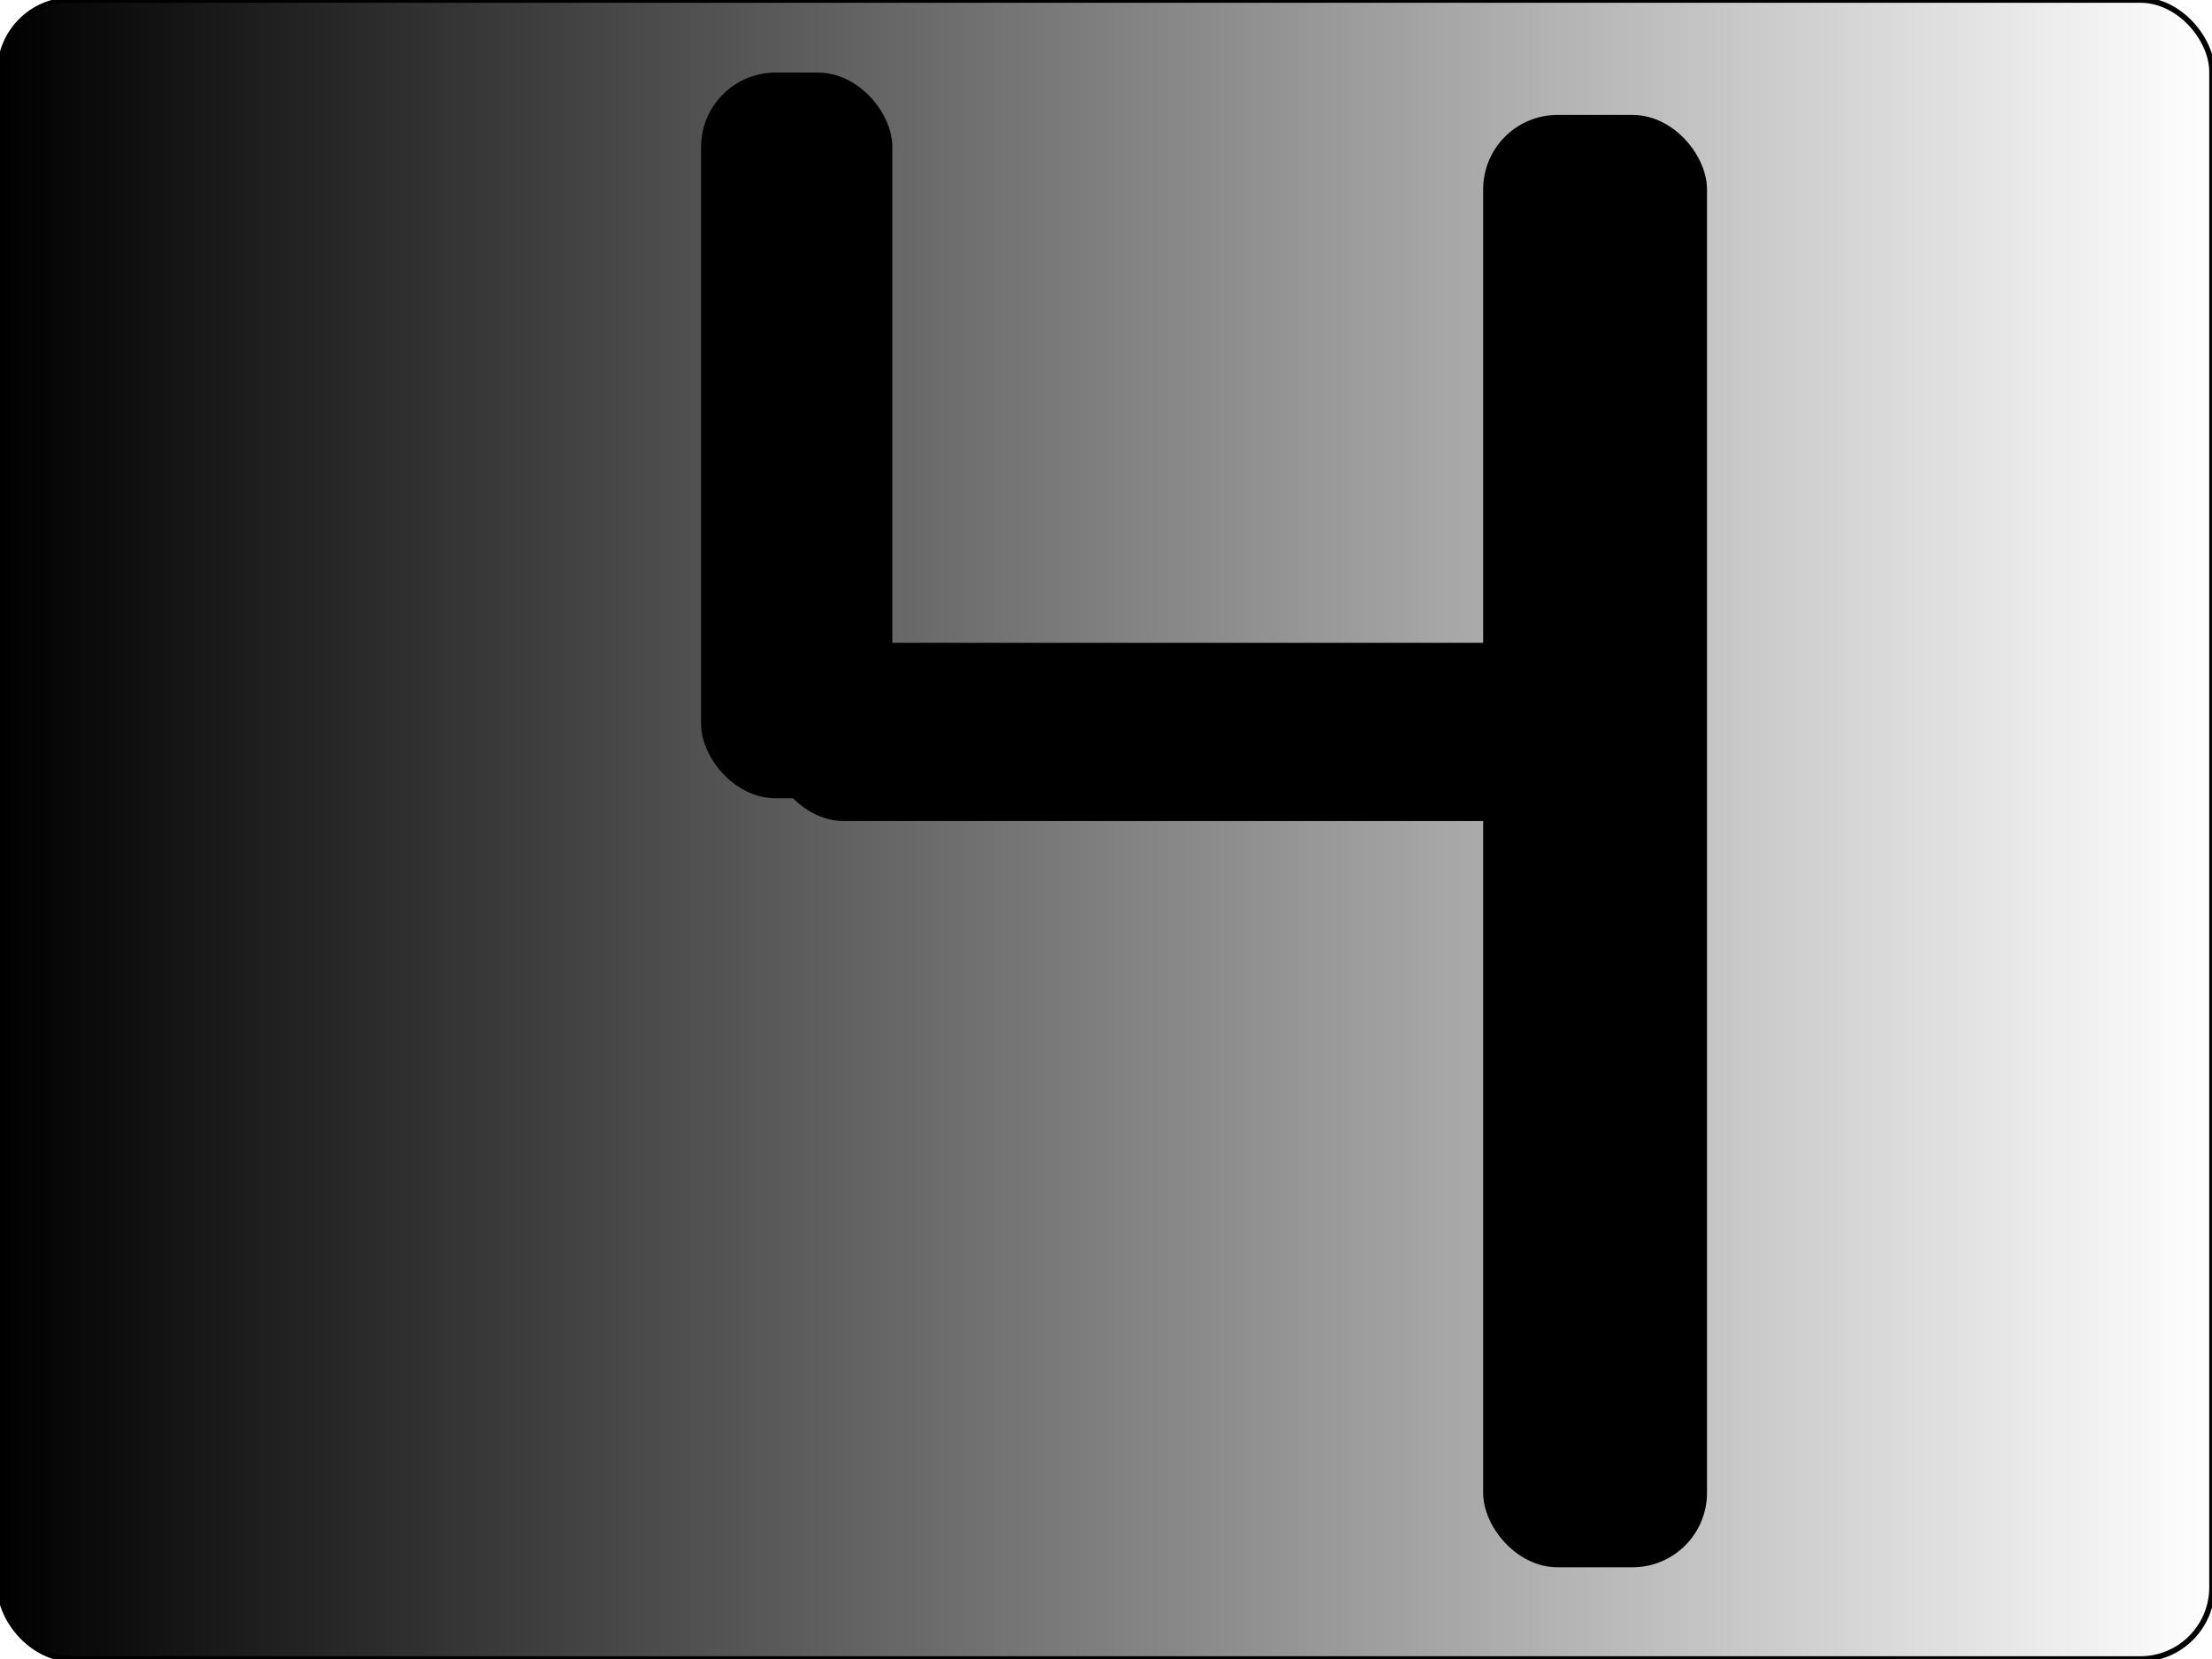 <?xml version="1.0" encoding="UTF-8" standalone="no"?>
<!-- Created with Inkscape (http://www.inkscape.org/) -->

<svg
   xmlns:dc="http://purl.org/dc/elements/1.1/"
   xmlns:cc="http://creativecommons.org/ns#"
   xmlns:rdf="http://www.w3.org/1999/02/22-rdf-syntax-ns#"
   xmlns:svg="http://www.w3.org/2000/svg"
   xmlns="http://www.w3.org/2000/svg"
   xmlns:xlink="http://www.w3.org/1999/xlink"
   xmlns:sodipodi="http://sodipodi.sourceforge.net/DTD/sodipodi-0.dtd"
   xmlns:inkscape="http://www.inkscape.org/namespaces/inkscape"
   width="800px"
   height="600px"
   id="svg2816"
   version="1.1"
   inkscape:version="0.47 r22583"
   sodipodi:docname="slide.svg">
  <defs
     id="defs2818">
    <linearGradient
       inkscape:collect="always"
       id="linearGradient3641">
      <stop
         style="stop-color:#000000;stop-opacity:1;"
         offset="0"
         id="stop3643" />
      <stop
         style="stop-color:#000000;stop-opacity:0;"
         offset="1"
         id="stop3645" />
    </linearGradient>
    <inkscape:perspective
       sodipodi:type="inkscape:persp3d"
       inkscape:vp_x="0 : 300 : 1"
       inkscape:vp_y="0 : 1000 : 0"
       inkscape:vp_z="800 : 300 : 1"
       inkscape:persp3d-origin="400 : 200 : 1"
       id="perspective2824" />
    <linearGradient
       inkscape:collect="always"
       xlink:href="#linearGradient3641"
       id="linearGradient3647"
       x1="-1"
       y1="300"
       x2="801"
       y2="300"
       gradientUnits="userSpaceOnUse" />
  </defs>
  <sodipodi:namedview
     id="base"
     pagecolor="#ffffff"
     bordercolor="#666666"
     borderopacity="1.0"
     inkscape:pageopacity="0.0"
     inkscape:pageshadow="2"
     inkscape:zoom="0.84852814"
     inkscape:cx="342.30487"
     inkscape:cy="242.02273"
     inkscape:current-layer="layer4"
     inkscape:document-units="px"
     showgrid="false"
     inkscape:window-width="1280"
     inkscape:window-height="975"
     inkscape:window-x="-4"
     inkscape:window-y="-4"
     inkscape:window-maximized="1"
     inkscape:snap-bbox="true"
     inkscape:snap-page="true" />
  <g
     id="layer1"
     inkscape:label="スライド1"
     inkscape:groupmode="layer"
     style="display:none">
    <rect
       style="color:#000000;fill:#000000;fill-opacity:1;stroke:#000000;stroke-width:2;stroke-linecap:round;stroke-linejoin:round;stroke-miterlimit:4;stroke-opacity:1;stroke-dasharray:none;stroke-dashoffset:0;marker:none;visibility:visible;display:inline;overflow:visible;enable-background:accumulate"
       id="rect2826"
       width="71.889"
       height="509.117"
       x="386.552"
       y="26.065"
       ry="35.945" />
  </g>
  <g
     inkscape:groupmode="layer"
     id="layer2"
     inkscape:label="スライド2"
     style="display:none">
    <rect
       style="color:#000000;fill:#000000;fill-opacity:1;stroke:#000000;stroke-width:2;stroke-linecap:round;stroke-linejoin:round;stroke-miterlimit:4;stroke-opacity:1;stroke-dasharray:none;stroke-dashoffset:0;marker:none;visibility:visible;display:inline;overflow:visible;enable-background:accumulate"
       id="rect3603"
       width="339.411"
       height="60.104"
       x="194.454"
       y="74.384"
       ry="29.463" />
    <rect
       style="color:#000000;fill:#000000;fill-opacity:1;stroke:#000000;stroke-width:2;stroke-linecap:round;stroke-linejoin:round;stroke-miterlimit:4;stroke-opacity:1;stroke-dasharray:none;stroke-dashoffset:0;marker:none;visibility:visible;display:inline;overflow:visible;enable-background:accumulate"
       id="rect3613"
       width="69.532"
       height="230.988"
       x="467.869"
       y="83.812"
       ry="29.463" />
    <rect
       style="color:#000000;fill:#000000;fill-opacity:1;stroke:#000000;stroke-width:2;stroke-linecap:round;stroke-linejoin:round;stroke-miterlimit:4;stroke-opacity:1;stroke-dasharray:none;stroke-dashoffset:0;marker:none;visibility:visible;display:inline;overflow:visible;enable-background:accumulate"
       id="rect3615"
       width="340.59"
       height="69.532"
       x="193.276"
       y="264.124"
       ry="29.463" />
    <rect
       style="color:#000000;fill:#000000;fill-opacity:1;stroke:#000000;stroke-width:2;stroke-linecap:round;stroke-linejoin:round;stroke-miterlimit:4;stroke-opacity:1;stroke-dasharray:none;stroke-dashoffset:0;marker:none;visibility:visible;display:inline;overflow:visible;enable-background:accumulate"
       id="rect3617"
       width="76.603"
       height="236.881"
       x="214.489"
       y="279.445"
       ry="29.463" />
    <rect
       style="color:#000000;fill:#000000;fill-opacity:1;stroke:#000000;stroke-width:2;stroke-linecap:round;stroke-linejoin:round;stroke-miterlimit:4;stroke-opacity:1;stroke-dasharray:none;stroke-dashoffset:0;marker:none;visibility:visible;display:inline;overflow:visible;enable-background:accumulate"
       id="rect3619"
       width="291.092"
       height="68.354"
       x="234.524"
       y="450.329"
       ry="29.463" />
  </g>
  <g
     inkscape:groupmode="layer"
     id="layer3"
     inkscape:label="スライド3"
     style="display:none">
    <rect
       style="color:#000000;fill:#000000;fill-opacity:1;stroke:#000000;stroke-width:2;stroke-linecap:round;stroke-linejoin:round;stroke-miterlimit:4;stroke-opacity:1;stroke-dasharray:none;stroke-dashoffset:0;marker:none;visibility:visible;display:inline;overflow:visible;enable-background:accumulate"
       id="rect3622"
       width="441.942"
       height="67.175"
       x="173.241"
       y="50.814"
       ry="29.463" />
    <rect
       style="color:#000000;fill:#000000;fill-opacity:1;stroke:#000000;stroke-width:2;stroke-linecap:round;stroke-linejoin:round;stroke-miterlimit:4;stroke-opacity:1;stroke-dasharray:none;stroke-dashoffset:0;marker:none;visibility:visible;display:inline;overflow:visible;enable-background:accumulate"
       id="rect3624"
       width="51.854"
       height="471.405"
       x="552.722"
       y="68.491"
       ry="25.927" />
    <rect
       style="color:#000000;fill:#000000;fill-opacity:1;stroke:#000000;stroke-width:2;stroke-linecap:round;stroke-linejoin:round;stroke-miterlimit:4;stroke-opacity:1;stroke-dasharray:none;stroke-dashoffset:0;marker:none;visibility:visible;display:inline;overflow:visible;enable-background:accumulate"
       id="rect3626"
       width="301.699"
       height="84.853"
       x="275.772"
       y="254.696"
       ry="25.927" />
    <rect
       style="color:#000000;fill:#000000;fill-opacity:1;stroke:#000000;stroke-width:2;stroke-linecap:round;stroke-linejoin:round;stroke-miterlimit:4;stroke-opacity:1;stroke-dasharray:none;stroke-dashoffset:0;marker:none;visibility:visible;display:inline;overflow:visible;enable-background:accumulate"
       id="rect3628"
       width="357.089"
       height="61.283"
       x="222.739"
       y="477.435"
       ry="25.927" />
  </g>
  <g
     inkscape:groupmode="layer"
     id="layer4"
     inkscape:label="スライド4"
     style="display:inline">
    <rect
       style="color:#000000;fill:url(#linearGradient3647);fill-opacity:1;stroke:#000000;stroke-width:2;stroke-linecap:round;stroke-linejoin:round;stroke-miterlimit:4;stroke-opacity:1;stroke-dasharray:none;stroke-dashoffset:0;marker:none;visibility:visible;display:inline;overflow:visible;enable-background:accumulate"
       id="rect3639"
       width="800"
       height="600"
       x="0"
       y="0"
       ry="25.927" />
    <rect
       style="color:#000000;fill:#000000;fill-opacity:1;stroke:#000000;stroke-width:2;stroke-linecap:round;stroke-linejoin:round;stroke-miterlimit:4;stroke-opacity:1;stroke-dasharray:none;stroke-dashoffset:0;marker:none;visibility:visible;display:inline;overflow:visible;enable-background:accumulate"
       id="rect3631"
       width="67.175"
       height="260.451"
       x="254.558"
       y="27.244"
       ry="25.927" />
    <rect
       style="color:#000000;fill:#000000;fill-opacity:1;stroke:#000000;stroke-width:2;stroke-linecap:round;stroke-linejoin:round;stroke-miterlimit:4;stroke-opacity:1;stroke-dasharray:none;stroke-dashoffset:0;marker:none;visibility:visible;display:inline;overflow:visible;enable-background:accumulate"
       id="rect3633"
       width="306.413"
       height="62.461"
       x="279.307"
       y="233.483"
       ry="25.927" />
    <rect
       style="color:#000000;fill:#000000;fill-opacity:1;stroke:#000000;stroke-width:2;stroke-linecap:round;stroke-linejoin:round;stroke-miterlimit:4;stroke-opacity:1;stroke-dasharray:none;stroke-dashoffset:0;marker:none;visibility:visible;display:inline;overflow:visible;enable-background:accumulate"
       id="rect3635"
       width="78.96"
       height="523.259"
       x="537.401"
       y="42.564"
       ry="25.927" />
    <path
       sodipodi:type="arc"
       style="color:#000000;fill:#000000;fill-opacity:1;stroke:#000000;stroke-width:2;stroke-linecap:round;stroke-linejoin:round;stroke-miterlimit:4;stroke-opacity:1;stroke-dasharray:none;stroke-dashoffset:0;marker:none;visibility:visible;display:inline;overflow:visible;enable-background:accumulate"
       id="path3637"
       sodipodi:cx="-82.495789"
       sodipodi:cy="319.51431"
       sodipodi:rx="51.854496"
       sodipodi:ry="54.211521"
       d="m -30.641,319.514 a 51.854,54.212 0 1 1 -103.709,0 51.854,54.212 0 1 1 103.709,0 z" />
  </g>
</svg>
